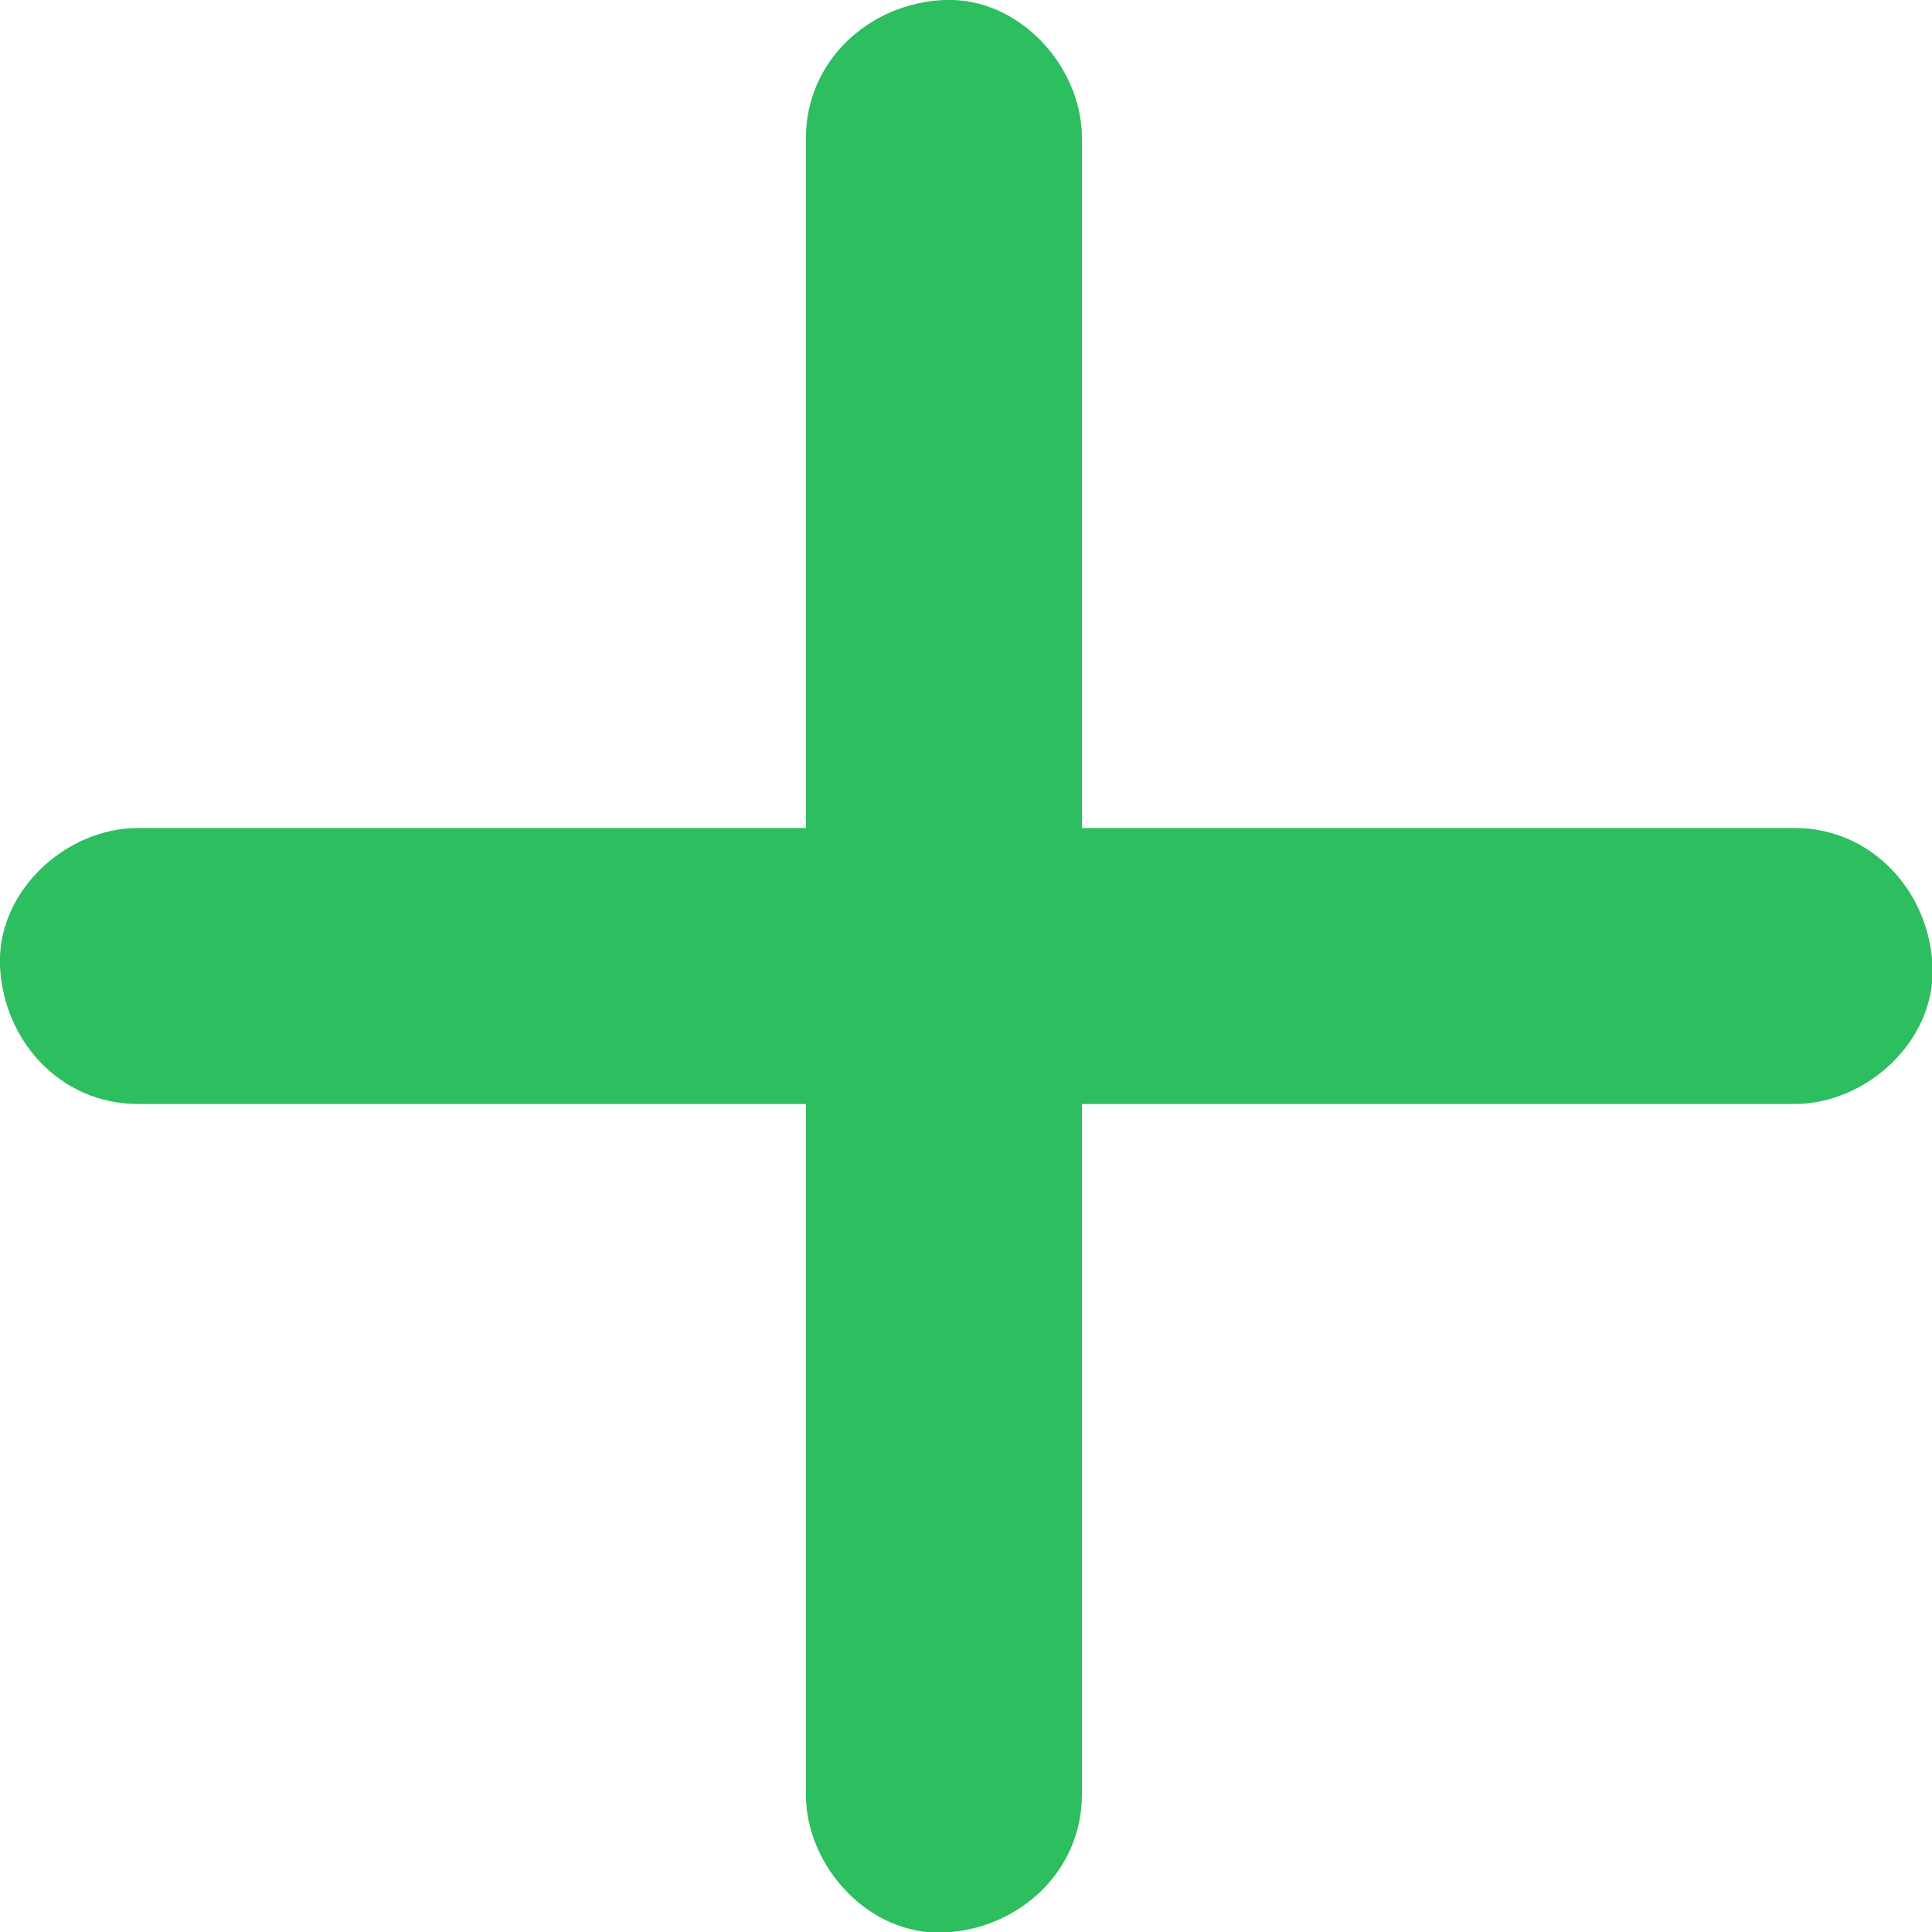 <?xml version="1.0" encoding="utf-8"?>
<!-- Generator: Adobe Illustrator 20.0.0, SVG Export Plug-In . SVG Version: 6.00 Build 0)  -->
<svg version="1.1" id="Layer_1" xmlns="http://www.w3.org/2000/svg" xmlns:xlink="http://www.w3.org/1999/xlink" x="0px" y="0px"
	 viewBox="0 0 350 350" style="enable-background:new 0 0 350 350;" xml:space="preserve">
<style type="text/css">
	.st0{fill:#FFFFFF;}
	.st1{fill:#2DBE60;}
</style>
<g>
	<line class="st0" x1="171" y1="25" x2="171" y2="325"/>
	<g>
		<path class="st1" d="M146,25c0,33.9,0,67.8,0,101.8c0,53.7,0,107.4,0,161.1c0,12.4,0,24.8,0,37.2c0,13.1,11.5,25.6,25,25
			c13.5-0.6,25-11,25-25c0-33.9,0-67.8,0-101.8c0-53.7,0-107.4,0-161.1c0-12.4,0-24.8,0-37.2c0-13.1-11.5-25.6-25-25
			C157.5,0.6,146,11,146,25L146,25z"/>
	</g>
</g>
<g>
	<line class="st0" x1="25" y1="175" x2="325" y2="175"/>
	<g>
		<path class="st1" d="M25,200c33.9,0,67.8,0,101.8,0c53.7,0,107.4,0,161.1,0c12.4,0,24.8,0,37.2,0c13.1,0,25.6-11.5,25-25
			c-0.6-13.5-11-25-25-25c-33.9,0-67.8,0-101.8,0c-53.7,0-107.4,0-161.1,0c-12.4,0-24.8,0-37.2,0c-13.1,0-25.6,11.5-25,25
			C0.6,188.6,11,200,25,200L25,200z"/>
	</g>
</g>
</svg>
